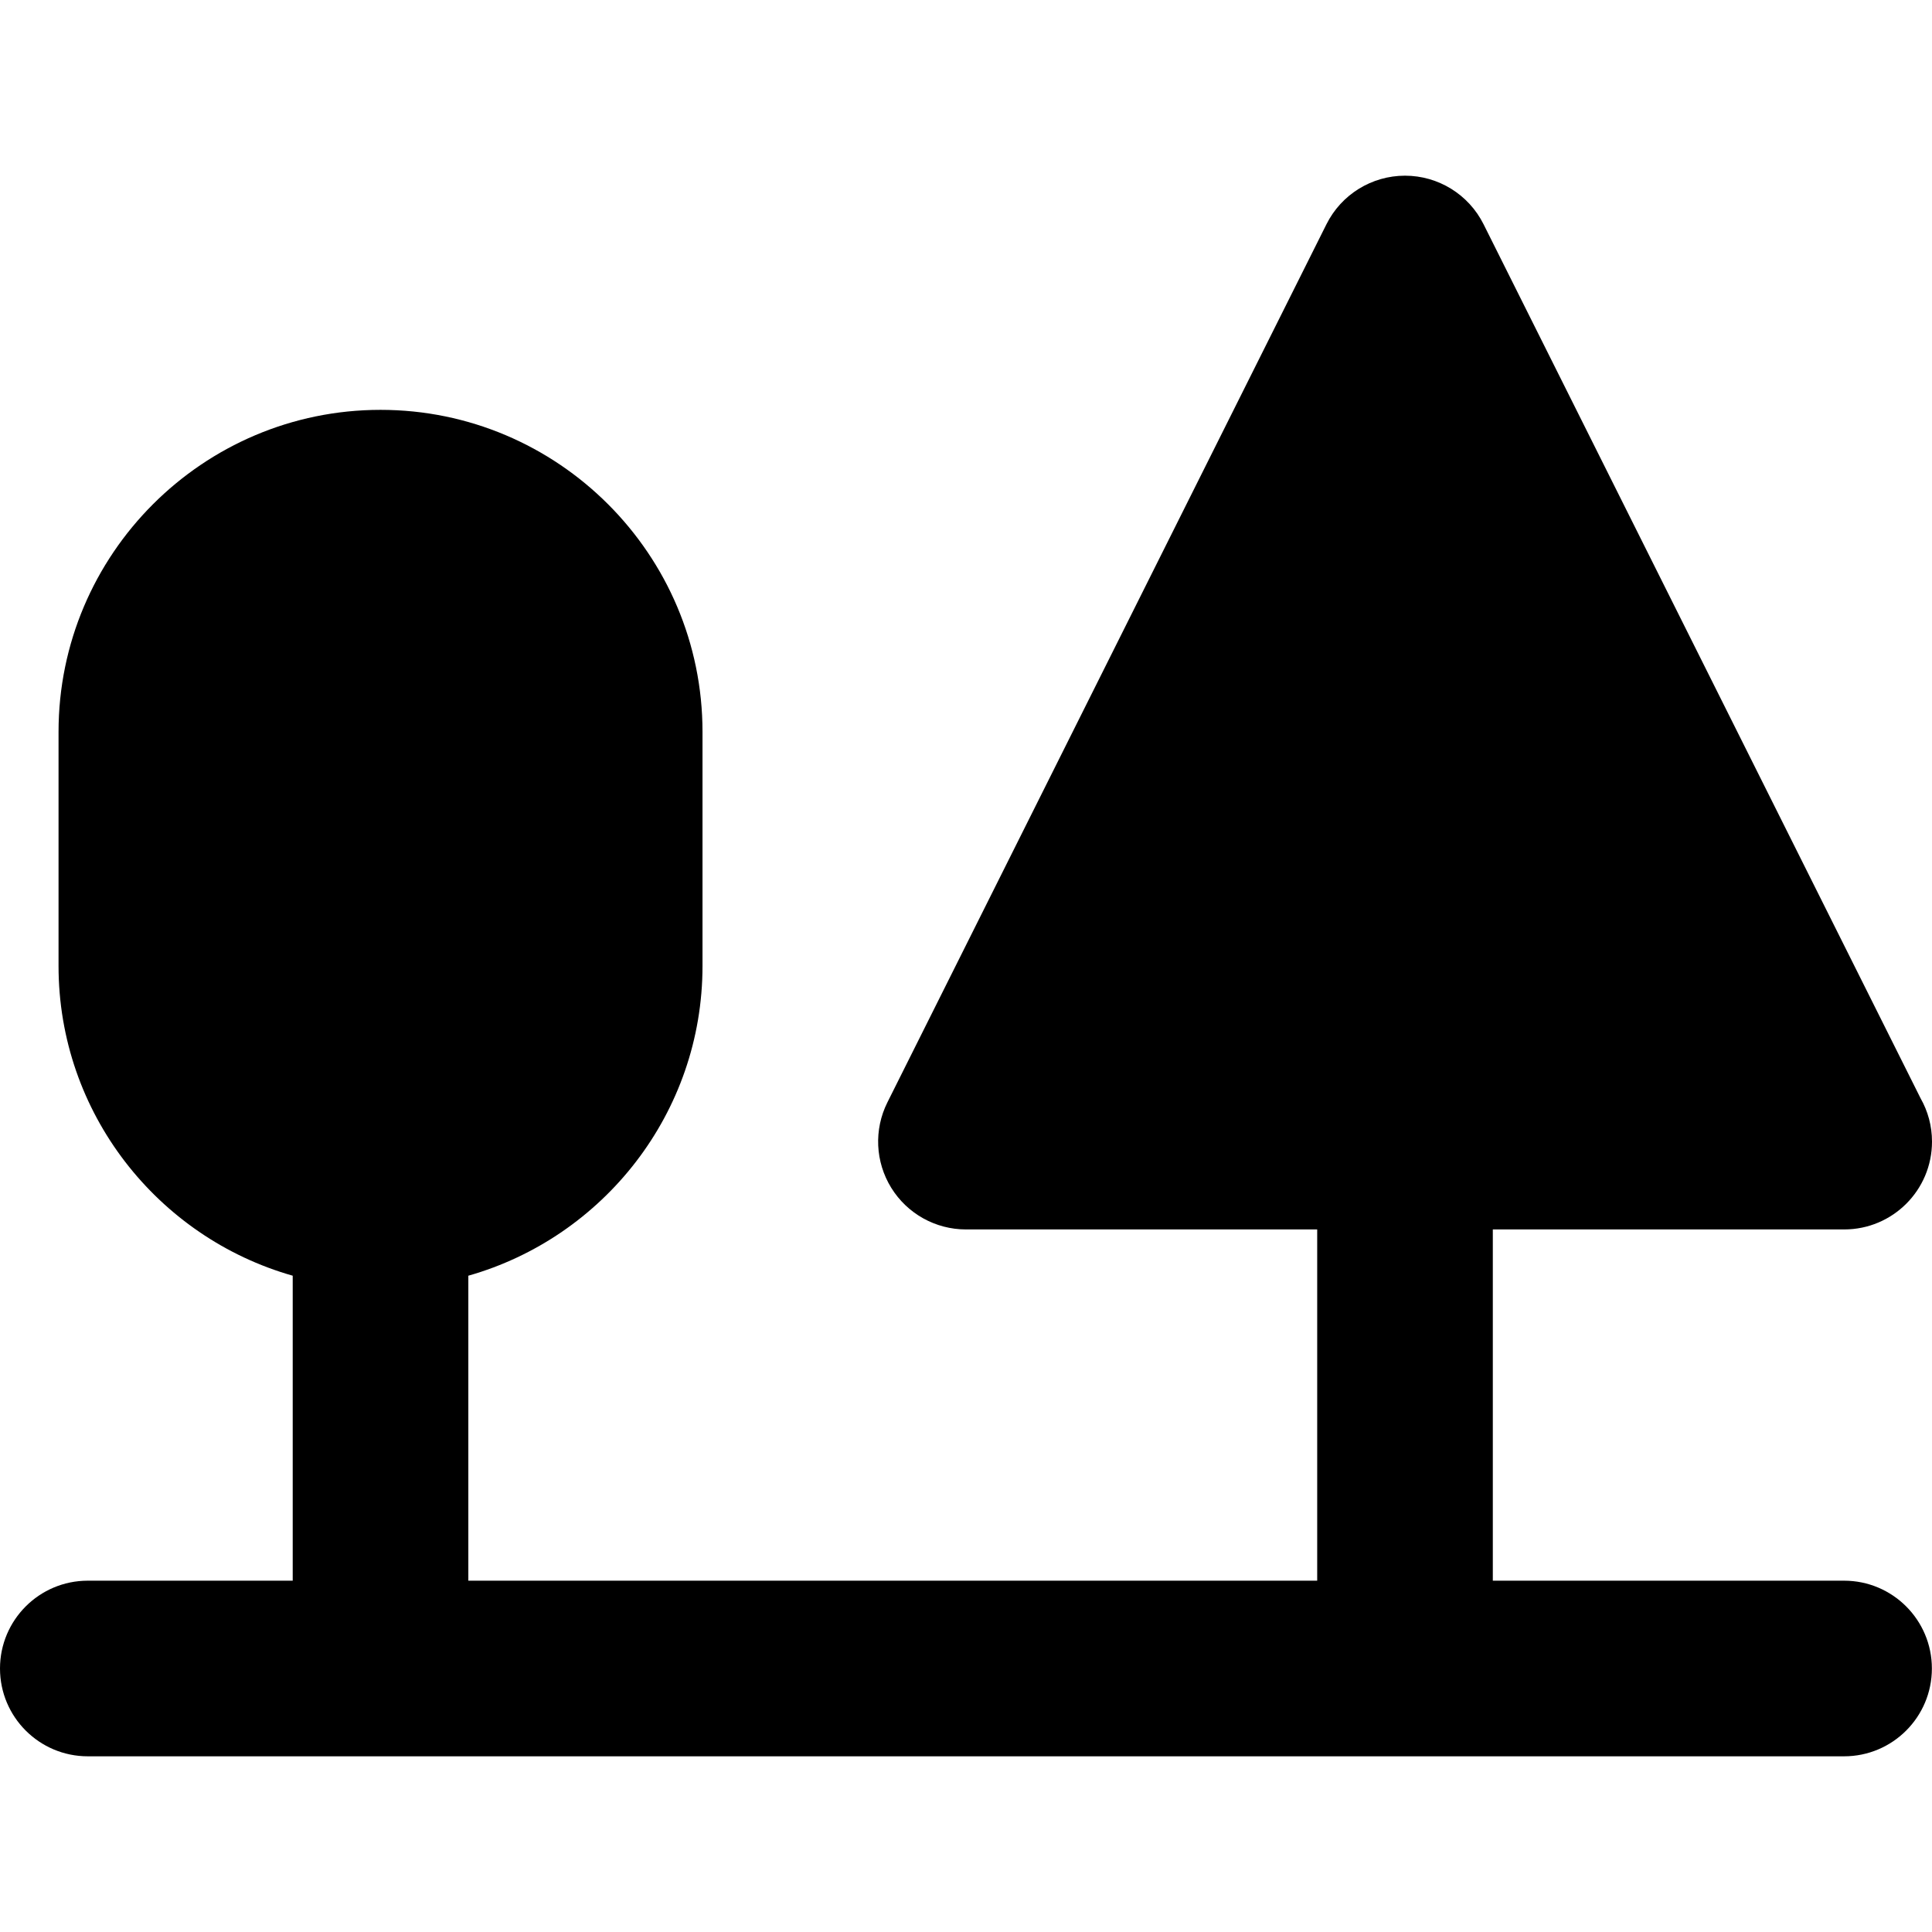 <?xml version="1.0" encoding="iso-8859-1"?>
<!-- Generator: Adobe Illustrator 19.0.0, SVG Export Plug-In . SVG Version: 6.00 Build 0)  -->
<svg version="1.1" id="Layer_1" xmlns="http://www.w3.org/2000/svg" xmlns:xlink="http://www.w3.org/1999/xlink" x="0px" y="0px"
	 viewBox="0 0 330.02 330.02" style="enable-background:new 0 0 330.02 330.02;" xml:space="preserve">
<g id="XMLID_221_">
	<path id="XMLID_222_" d="M315,210.01c0.006,0,0.014-0.001,0.02,0c8.285,0,15-6.716,15-15c0-2.691-0.709-5.218-1.95-7.401
		L253.416,38.302c-2.54-5.082-7.734-8.292-13.416-8.292c-5.682,0-10.876,3.21-13.416,8.292l-75,150
		c-2.325,4.649-2.077,10.172,0.656,14.594c2.733,4.422,7.562,7.114,12.76,7.114h60v60H80v-52.096c23.057-6.547,40-27.777,40-52.904
		V125.01c0-30.327-24.673-55-55-55c-30.327,0-55,24.673-55,55v39.999c0,25.127,16.943,46.356,40,52.904v52.096H15
		c-8.284,0-15,6.716-15,15s6.716,15,15,15h300c8.284,0,15-6.716,15-15s-6.716-15-15-15h-60v-60H315z"/>
</g>
<g>
</g>
<g>
</g>
<g>
</g>
<g>
</g>
<g>
</g>
<g>
</g>
<g>
</g>
<g>
</g>
<g>
</g>
<g>
</g>
<g>
</g>
<g>
</g>
<g>
</g>
<g>
</g>
<g>
</g>
</svg>
